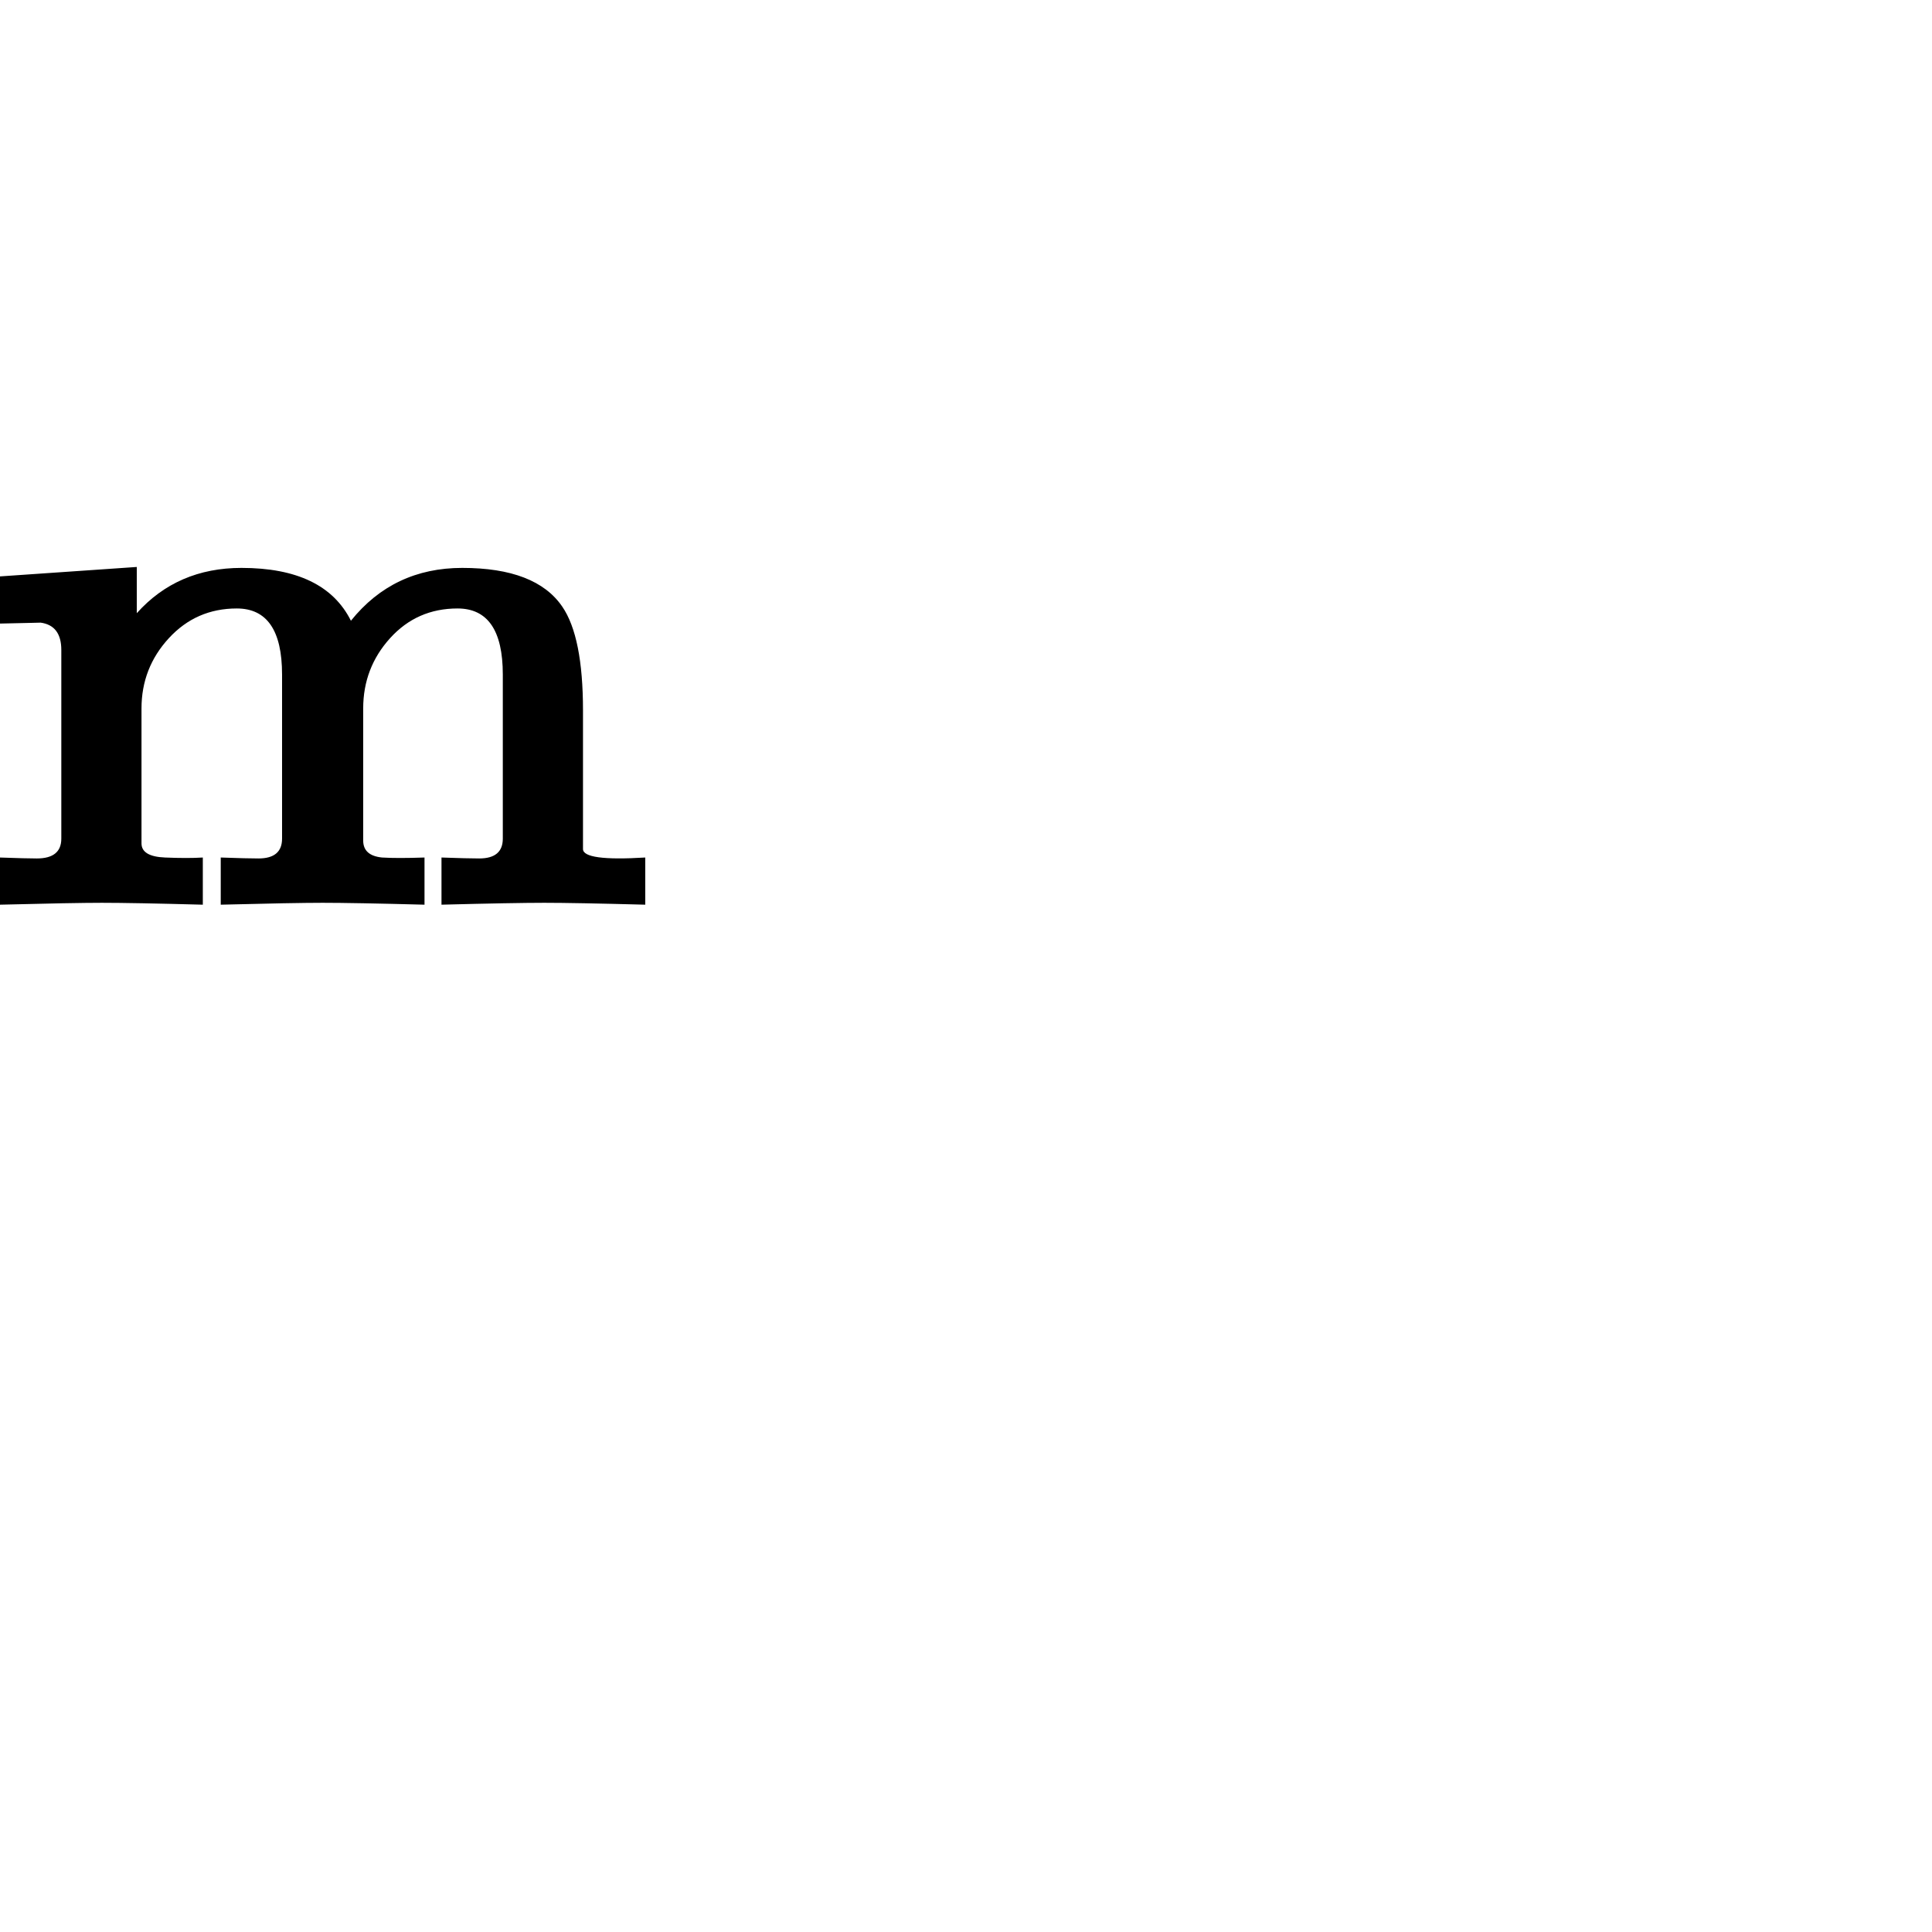 <?xml version="1.0" standalone="no"?>
<!DOCTYPE svg PUBLIC "-//W3C//DTD SVG 1.1//EN" "http://www.w3.org/Graphics/SVG/1.1/DTD/svg11.dtd" >
<svg viewBox="-862 -442 2048 2048">
  <g transform="matrix(1 0 0 -1 0 1606)">
   <path fill="currentColor"
d="M-178 1089q-75 2 -107 2t-109 -2v50q28 -1 40 -1q25 0 25 21v174q0 70 -48 70q-43 0 -71.5 -31.5t-28.5 -74.5v-140q0 -16 20 -18q16 -1 45 0v-50q-75 2 -108 2q-30 0 -108 -2v50q28 -1 40 -1q25 0 25 21v174q0 70 -48 70q-43 0 -72 -31.5t-29 -74.5v-143q0 -14 25 -15
q24 -1 40 0v-50q-74 2 -107 2q-30 0 -108 -2v50q28 -1 39 -1q26 0 26 21v200q0 26 -22 29q3 0 -43 -1v50l145 10v-49q43 48 111 48q88 0 116 -56q45 56 118 56q78 0 106 -41q22 -32 22 -110v-147q0 -13 66 -9v-50z" />
  </g>

</svg>

